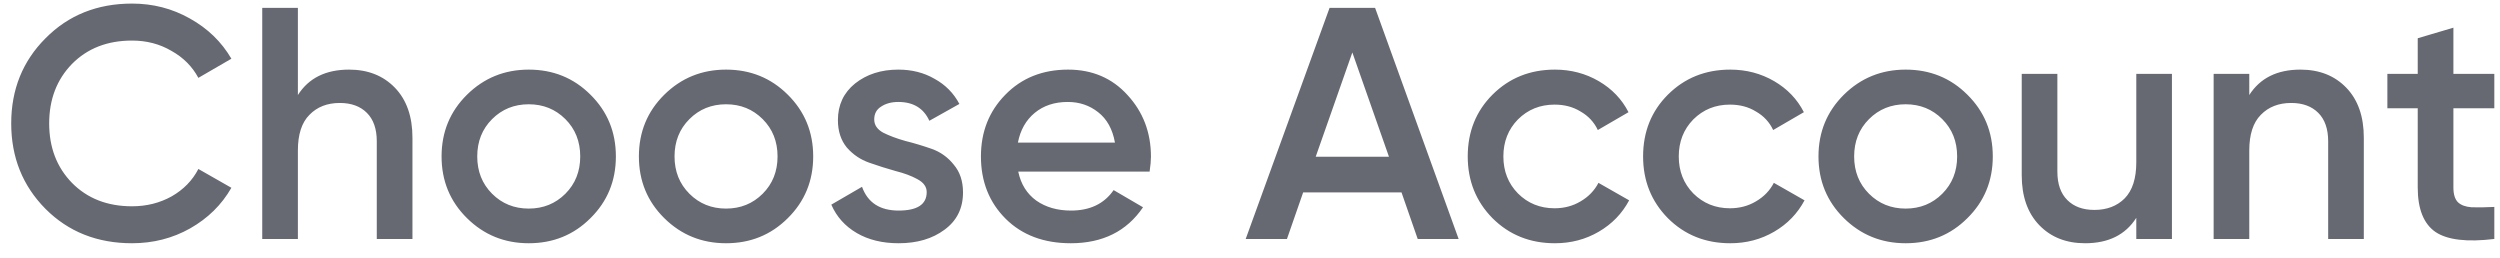 <svg width="97" height="10" viewBox="0 0 97 10" fill="none" xmlns="http://www.w3.org/2000/svg">
<path d="M5.123 9.438C3.773 9.438 2.655 8.994 1.767 8.106C0.879 7.21 0.435 6.104 0.435 4.789C0.435 3.474 0.879 2.372 1.767 1.484C2.655 0.587 3.773 0.139 5.123 0.139C5.934 0.139 6.681 0.331 7.364 0.716C8.056 1.1 8.594 1.621 8.978 2.278L7.697 3.021C7.458 2.577 7.108 2.227 6.647 1.971C6.194 1.706 5.686 1.574 5.123 1.574C4.166 1.574 3.389 1.877 2.791 2.483C2.202 3.09 1.908 3.858 1.908 4.789C1.908 5.72 2.202 6.488 2.791 7.094C3.389 7.701 4.166 8.004 5.123 8.004C5.686 8.004 6.199 7.876 6.66 7.619C7.121 7.355 7.467 7.001 7.697 6.556L8.978 7.286C8.602 7.944 8.069 8.469 7.377 8.862C6.694 9.246 5.942 9.438 5.123 9.438ZM13.543 2.701C14.278 2.701 14.871 2.936 15.324 3.405C15.776 3.875 16.003 4.52 16.003 5.34V9.272H14.619V5.48C14.619 5.003 14.491 4.635 14.235 4.379C13.979 4.123 13.629 3.995 13.185 3.995C12.698 3.995 12.305 4.148 12.006 4.456C11.707 4.755 11.558 5.216 11.558 5.839V9.272H10.175V0.306H11.558V3.687C11.976 3.03 12.638 2.701 13.543 2.701ZM20.515 9.438C19.576 9.438 18.777 9.114 18.12 8.465C17.462 7.816 17.133 7.017 17.133 6.07C17.133 5.122 17.462 4.324 18.12 3.674C18.777 3.026 19.576 2.701 20.515 2.701C21.463 2.701 22.261 3.026 22.91 3.674C23.568 4.324 23.896 5.122 23.896 6.07C23.896 7.017 23.568 7.816 22.91 8.465C22.261 9.114 21.463 9.438 20.515 9.438ZM19.093 7.517C19.477 7.901 19.951 8.093 20.515 8.093C21.078 8.093 21.552 7.901 21.937 7.517C22.321 7.133 22.513 6.65 22.513 6.07C22.513 5.489 22.321 5.006 21.937 4.622C21.552 4.238 21.078 4.046 20.515 4.046C19.951 4.046 19.477 4.238 19.093 4.622C18.709 5.006 18.517 5.489 18.517 6.07C18.517 6.65 18.709 7.133 19.093 7.517ZM28.171 9.438C27.231 9.438 26.432 9.114 25.775 8.465C25.117 7.816 24.789 7.017 24.789 6.07C24.789 5.122 25.117 4.324 25.775 3.674C26.432 3.026 27.231 2.701 28.171 2.701C29.118 2.701 29.916 3.026 30.566 3.674C31.223 4.324 31.552 5.122 31.552 6.07C31.552 7.017 31.223 7.816 30.566 8.465C29.916 9.114 29.118 9.438 28.171 9.438ZM26.749 7.517C27.133 7.901 27.607 8.093 28.171 8.093C28.734 8.093 29.208 7.901 29.592 7.517C29.977 7.133 30.169 6.65 30.169 6.07C30.169 5.489 29.977 5.006 29.592 4.622C29.208 4.238 28.734 4.046 28.171 4.046C27.607 4.046 27.133 4.238 26.749 4.622C26.364 5.006 26.172 5.489 26.172 6.07C26.172 6.65 26.364 7.133 26.749 7.517ZM33.92 4.635C33.92 4.849 34.035 5.019 34.266 5.147C34.505 5.267 34.791 5.374 35.124 5.468C35.466 5.553 35.807 5.656 36.148 5.775C36.49 5.895 36.776 6.1 37.007 6.39C37.246 6.672 37.365 7.03 37.365 7.466C37.365 8.081 37.126 8.563 36.648 8.913C36.178 9.263 35.585 9.438 34.867 9.438C34.236 9.438 33.694 9.306 33.241 9.041C32.789 8.777 32.459 8.41 32.255 7.94L33.446 7.248C33.668 7.863 34.142 8.17 34.867 8.17C35.594 8.17 35.956 7.931 35.956 7.453C35.956 7.248 35.837 7.082 35.598 6.953C35.367 6.825 35.081 6.719 34.739 6.633C34.406 6.54 34.069 6.433 33.727 6.313C33.386 6.194 33.096 5.997 32.857 5.724C32.626 5.442 32.511 5.088 32.511 4.661C32.511 4.071 32.733 3.598 33.177 3.239C33.63 2.88 34.189 2.701 34.855 2.701C35.384 2.701 35.854 2.821 36.264 3.06C36.682 3.29 37.003 3.615 37.224 4.033L36.059 4.686C35.837 4.2 35.436 3.956 34.855 3.956C34.59 3.956 34.368 4.016 34.189 4.135C34.009 4.247 33.92 4.413 33.92 4.635ZM39.508 6.659C39.61 7.146 39.845 7.521 40.212 7.786C40.58 8.042 41.028 8.17 41.557 8.17C42.291 8.17 42.842 7.906 43.209 7.376L44.349 8.042C43.718 8.973 42.783 9.438 41.544 9.438C40.503 9.438 39.661 9.123 39.021 8.49C38.38 7.85 38.06 7.043 38.06 6.07C38.06 5.113 38.377 4.315 39.008 3.674C39.64 3.026 40.452 2.701 41.442 2.701C42.381 2.701 43.15 3.03 43.747 3.687C44.354 4.345 44.657 5.144 44.657 6.082C44.657 6.228 44.64 6.42 44.605 6.659H39.508ZM39.495 5.532H43.26C43.167 5.011 42.949 4.618 42.607 4.353C42.274 4.089 41.882 3.956 41.429 3.956C40.916 3.956 40.49 4.097 40.148 4.379C39.807 4.661 39.589 5.045 39.495 5.532ZM55.007 9.272L54.379 7.466H50.562L49.934 9.272H48.333L51.587 0.306H53.354L56.595 9.272H55.007ZM51.049 6.082H53.892L52.471 2.035L51.049 6.082ZM60.329 9.438C59.365 9.438 58.558 9.114 57.908 8.465C57.268 7.816 56.948 7.017 56.948 6.07C56.948 5.113 57.268 4.315 57.908 3.674C58.558 3.026 59.365 2.701 60.329 2.701C60.953 2.701 61.521 2.851 62.033 3.149C62.545 3.448 62.929 3.85 63.186 4.353L61.995 5.045C61.85 4.737 61.627 4.499 61.328 4.328C61.038 4.148 60.701 4.059 60.317 4.059C59.753 4.059 59.279 4.251 58.895 4.635C58.52 5.019 58.331 5.498 58.331 6.07C58.331 6.642 58.52 7.12 58.895 7.504C59.279 7.888 59.753 8.081 60.317 8.081C60.693 8.081 61.03 7.991 61.328 7.812C61.636 7.632 61.866 7.393 62.02 7.094L63.211 7.773C62.938 8.286 62.545 8.692 62.033 8.99C61.521 9.289 60.953 9.438 60.329 9.438ZM67.134 9.438C66.169 9.438 65.363 9.114 64.713 8.465C64.073 7.816 63.752 7.017 63.752 6.07C63.752 5.113 64.073 4.315 64.713 3.674C65.363 3.026 66.169 2.701 67.134 2.701C67.758 2.701 68.325 2.851 68.838 3.149C69.35 3.448 69.734 3.85 69.99 4.353L68.799 5.045C68.654 4.737 68.432 4.499 68.133 4.328C67.843 4.148 67.505 4.059 67.121 4.059C66.558 4.059 66.084 4.251 65.699 4.635C65.324 5.019 65.136 5.498 65.136 6.07C65.136 6.642 65.324 7.12 65.699 7.504C66.084 7.888 66.558 8.081 67.121 8.081C67.497 8.081 67.835 7.991 68.133 7.812C68.441 7.632 68.671 7.393 68.825 7.094L70.016 7.773C69.743 8.286 69.35 8.692 68.838 8.99C68.325 9.289 67.758 9.438 67.134 9.438ZM73.939 9.438C73 9.438 72.201 9.114 71.543 8.465C70.886 7.816 70.557 7.017 70.557 6.07C70.557 5.122 70.886 4.324 71.543 3.674C72.201 3.026 73 2.701 73.939 2.701C74.886 2.701 75.685 3.026 76.334 3.674C76.992 4.324 77.32 5.122 77.32 6.07C77.32 7.017 76.992 7.816 76.334 8.465C75.685 9.114 74.886 9.438 73.939 9.438ZM72.517 7.517C72.901 7.901 73.375 8.093 73.939 8.093C74.502 8.093 74.976 7.901 75.36 7.517C75.745 7.133 75.937 6.65 75.937 6.07C75.937 5.489 75.745 5.006 75.36 4.622C74.976 4.238 74.502 4.046 73.939 4.046C73.375 4.046 72.901 4.238 72.517 4.622C72.133 5.006 71.941 5.489 71.941 6.07C71.941 6.65 72.133 7.133 72.517 7.517ZM82.888 2.867H84.271V9.272H82.888V8.452C82.469 9.11 81.808 9.438 80.902 9.438C80.168 9.438 79.575 9.204 79.122 8.734C78.67 8.264 78.443 7.619 78.443 6.8V2.867H79.826V6.659C79.826 7.137 79.954 7.504 80.21 7.76C80.467 8.017 80.817 8.145 81.261 8.145C81.748 8.145 82.141 7.995 82.439 7.696C82.738 7.389 82.888 6.924 82.888 6.3V2.867ZM89.257 2.701C89.992 2.701 90.585 2.936 91.038 3.405C91.49 3.875 91.716 4.52 91.716 5.34V9.272H90.333V5.48C90.333 5.003 90.205 4.635 89.949 4.379C89.693 4.123 89.343 3.995 88.899 3.995C88.412 3.995 88.019 4.148 87.72 4.456C87.422 4.755 87.272 5.216 87.272 5.839V9.272H85.889V2.867H87.272V3.687C87.691 3.03 88.352 2.701 89.257 2.701ZM96.78 4.2H95.192V7.274C95.192 7.539 95.251 7.731 95.371 7.85C95.491 7.961 95.665 8.025 95.896 8.042C96.135 8.051 96.43 8.047 96.78 8.029V9.272C95.721 9.4 94.961 9.31 94.5 9.003C94.039 8.687 93.808 8.111 93.808 7.274V4.2H92.63V2.867H93.808V1.484L95.192 1.074V2.867H96.78V4.2Z" fill="#666972"/>
</svg>
